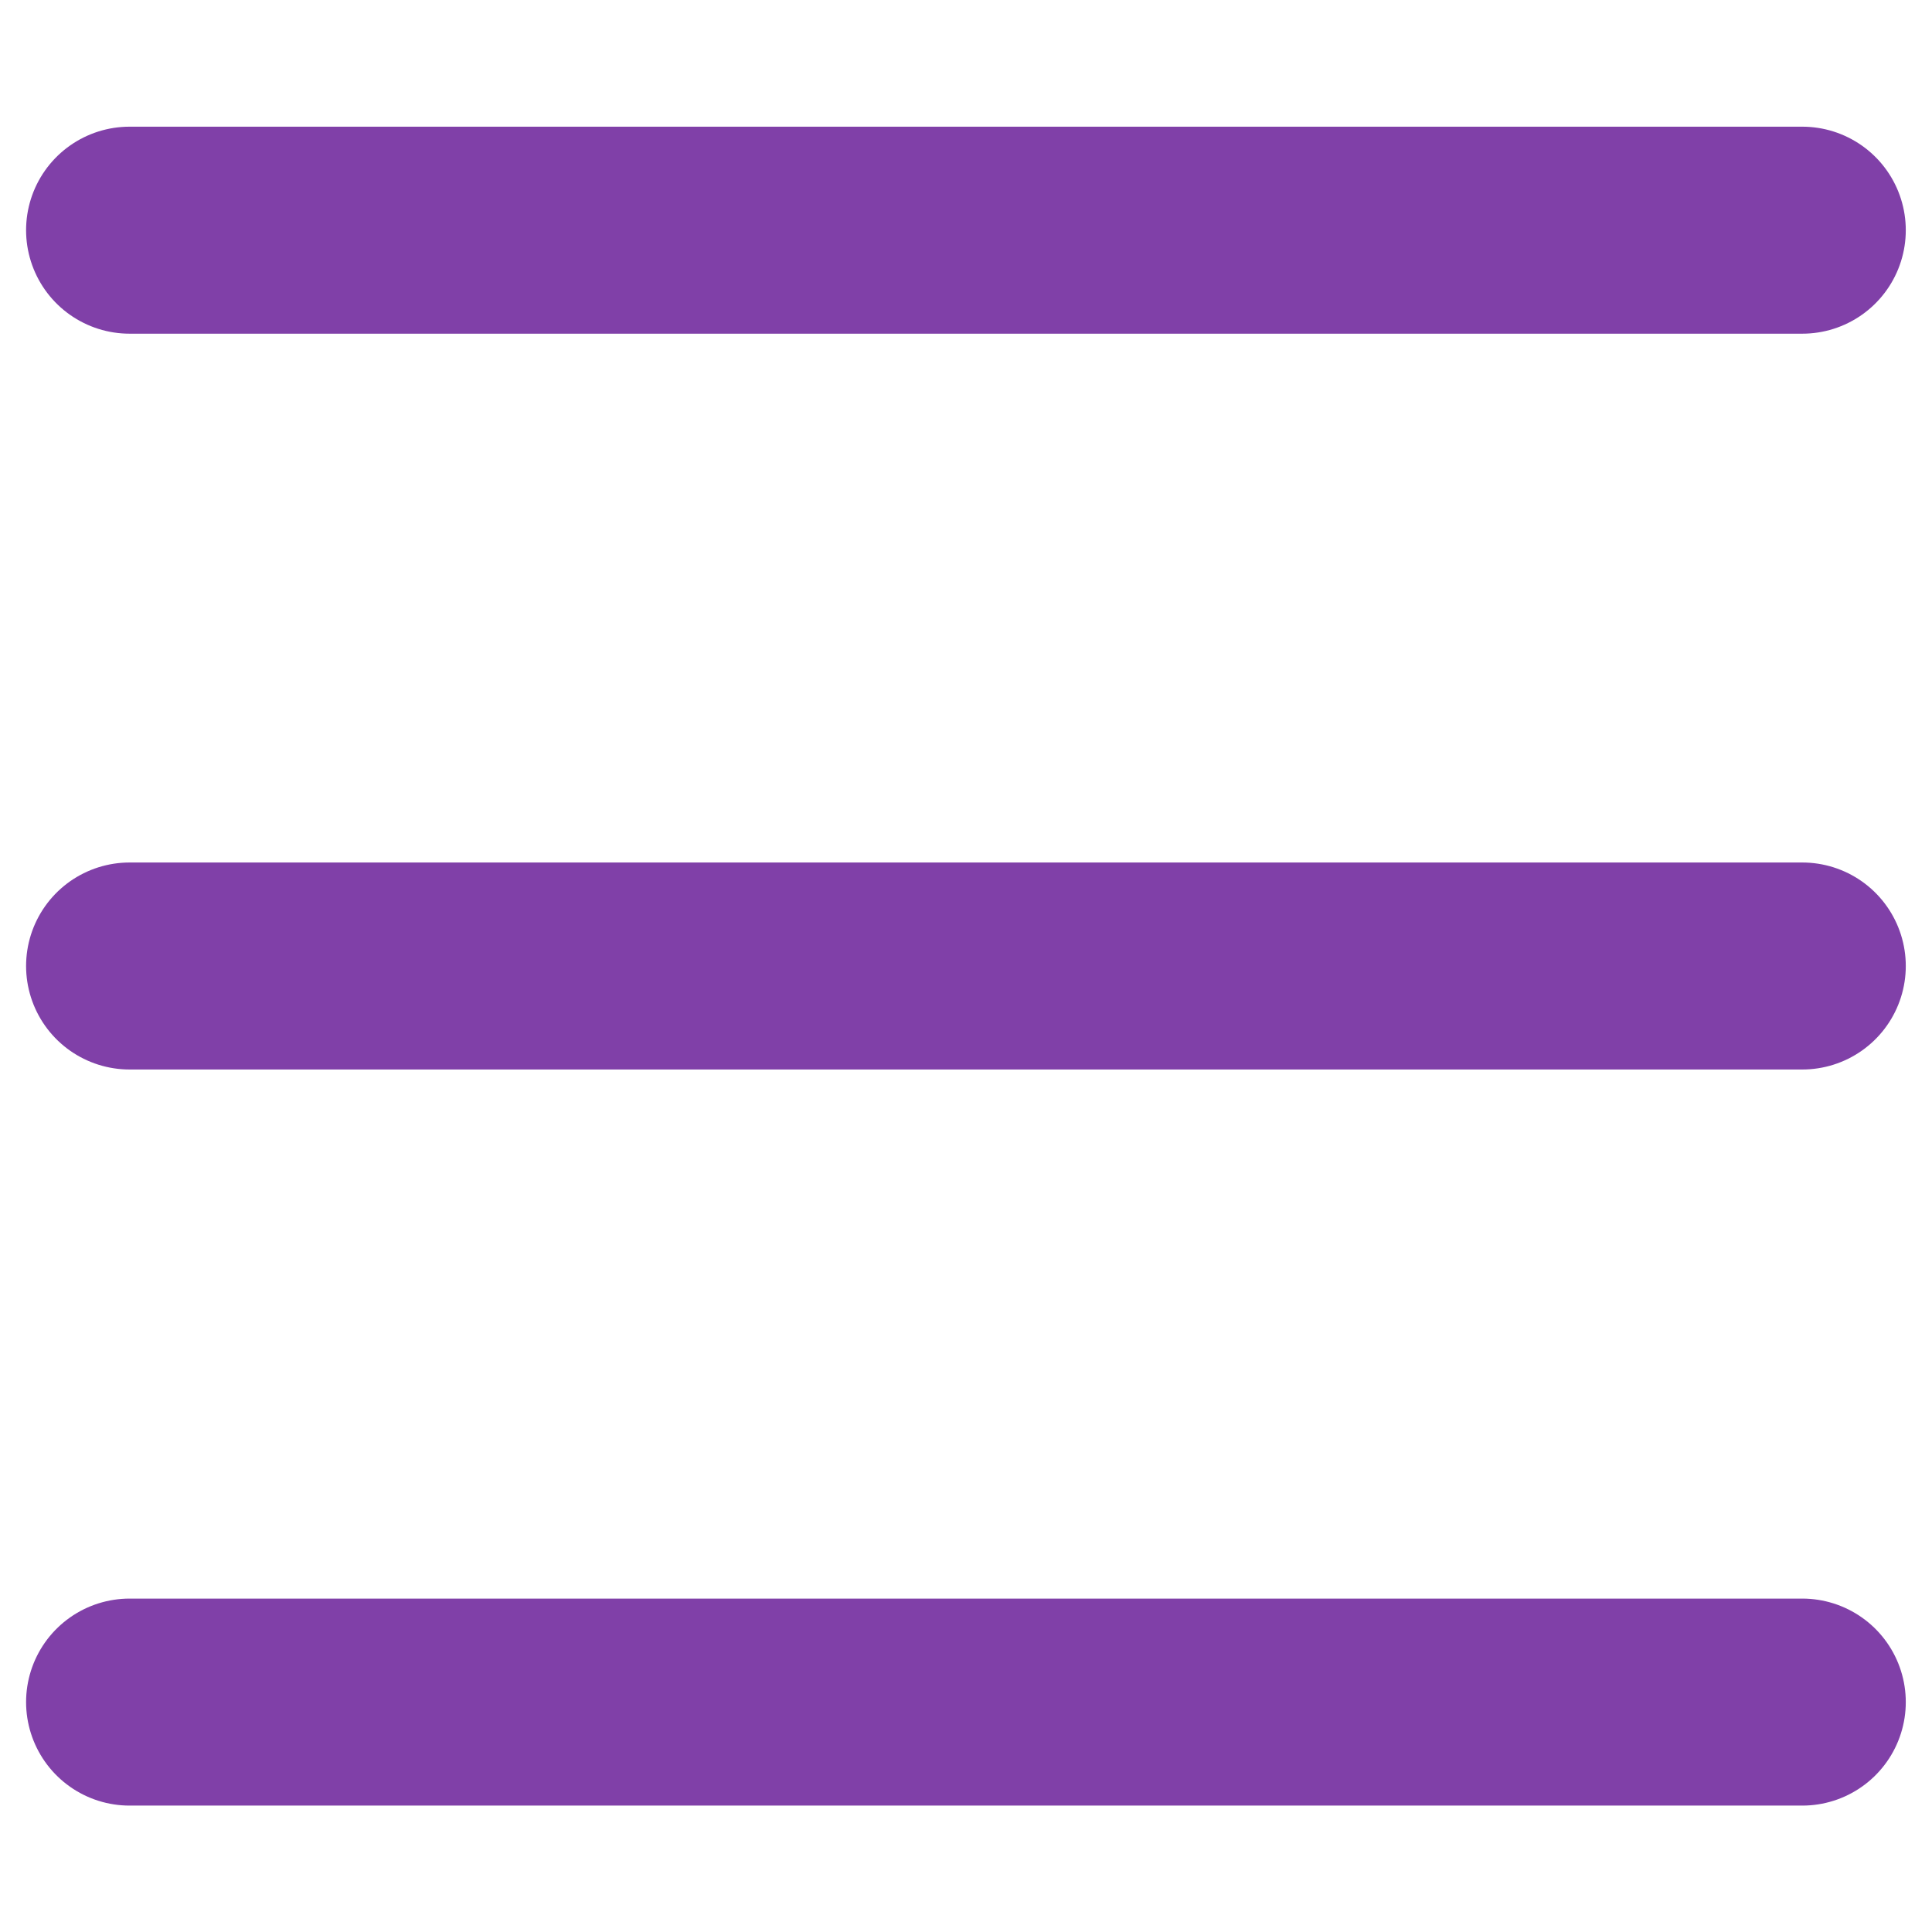 <svg width="14" height="14" viewBox="0 0 14 14" fill="none" xmlns="http://www.w3.org/2000/svg">
<path d="M0.939 1.668H13.06" stroke="#8040A8" stroke-width="1.5" stroke-linecap="round"/>
<path d="M0.939 7H13.06" stroke="#8040A8" stroke-width="1.5" stroke-linecap="round"/>
<path d="M0.939 12.334H13.06" stroke="#8040A8" stroke-width="1.5" stroke-linecap="round"/>
</svg>
